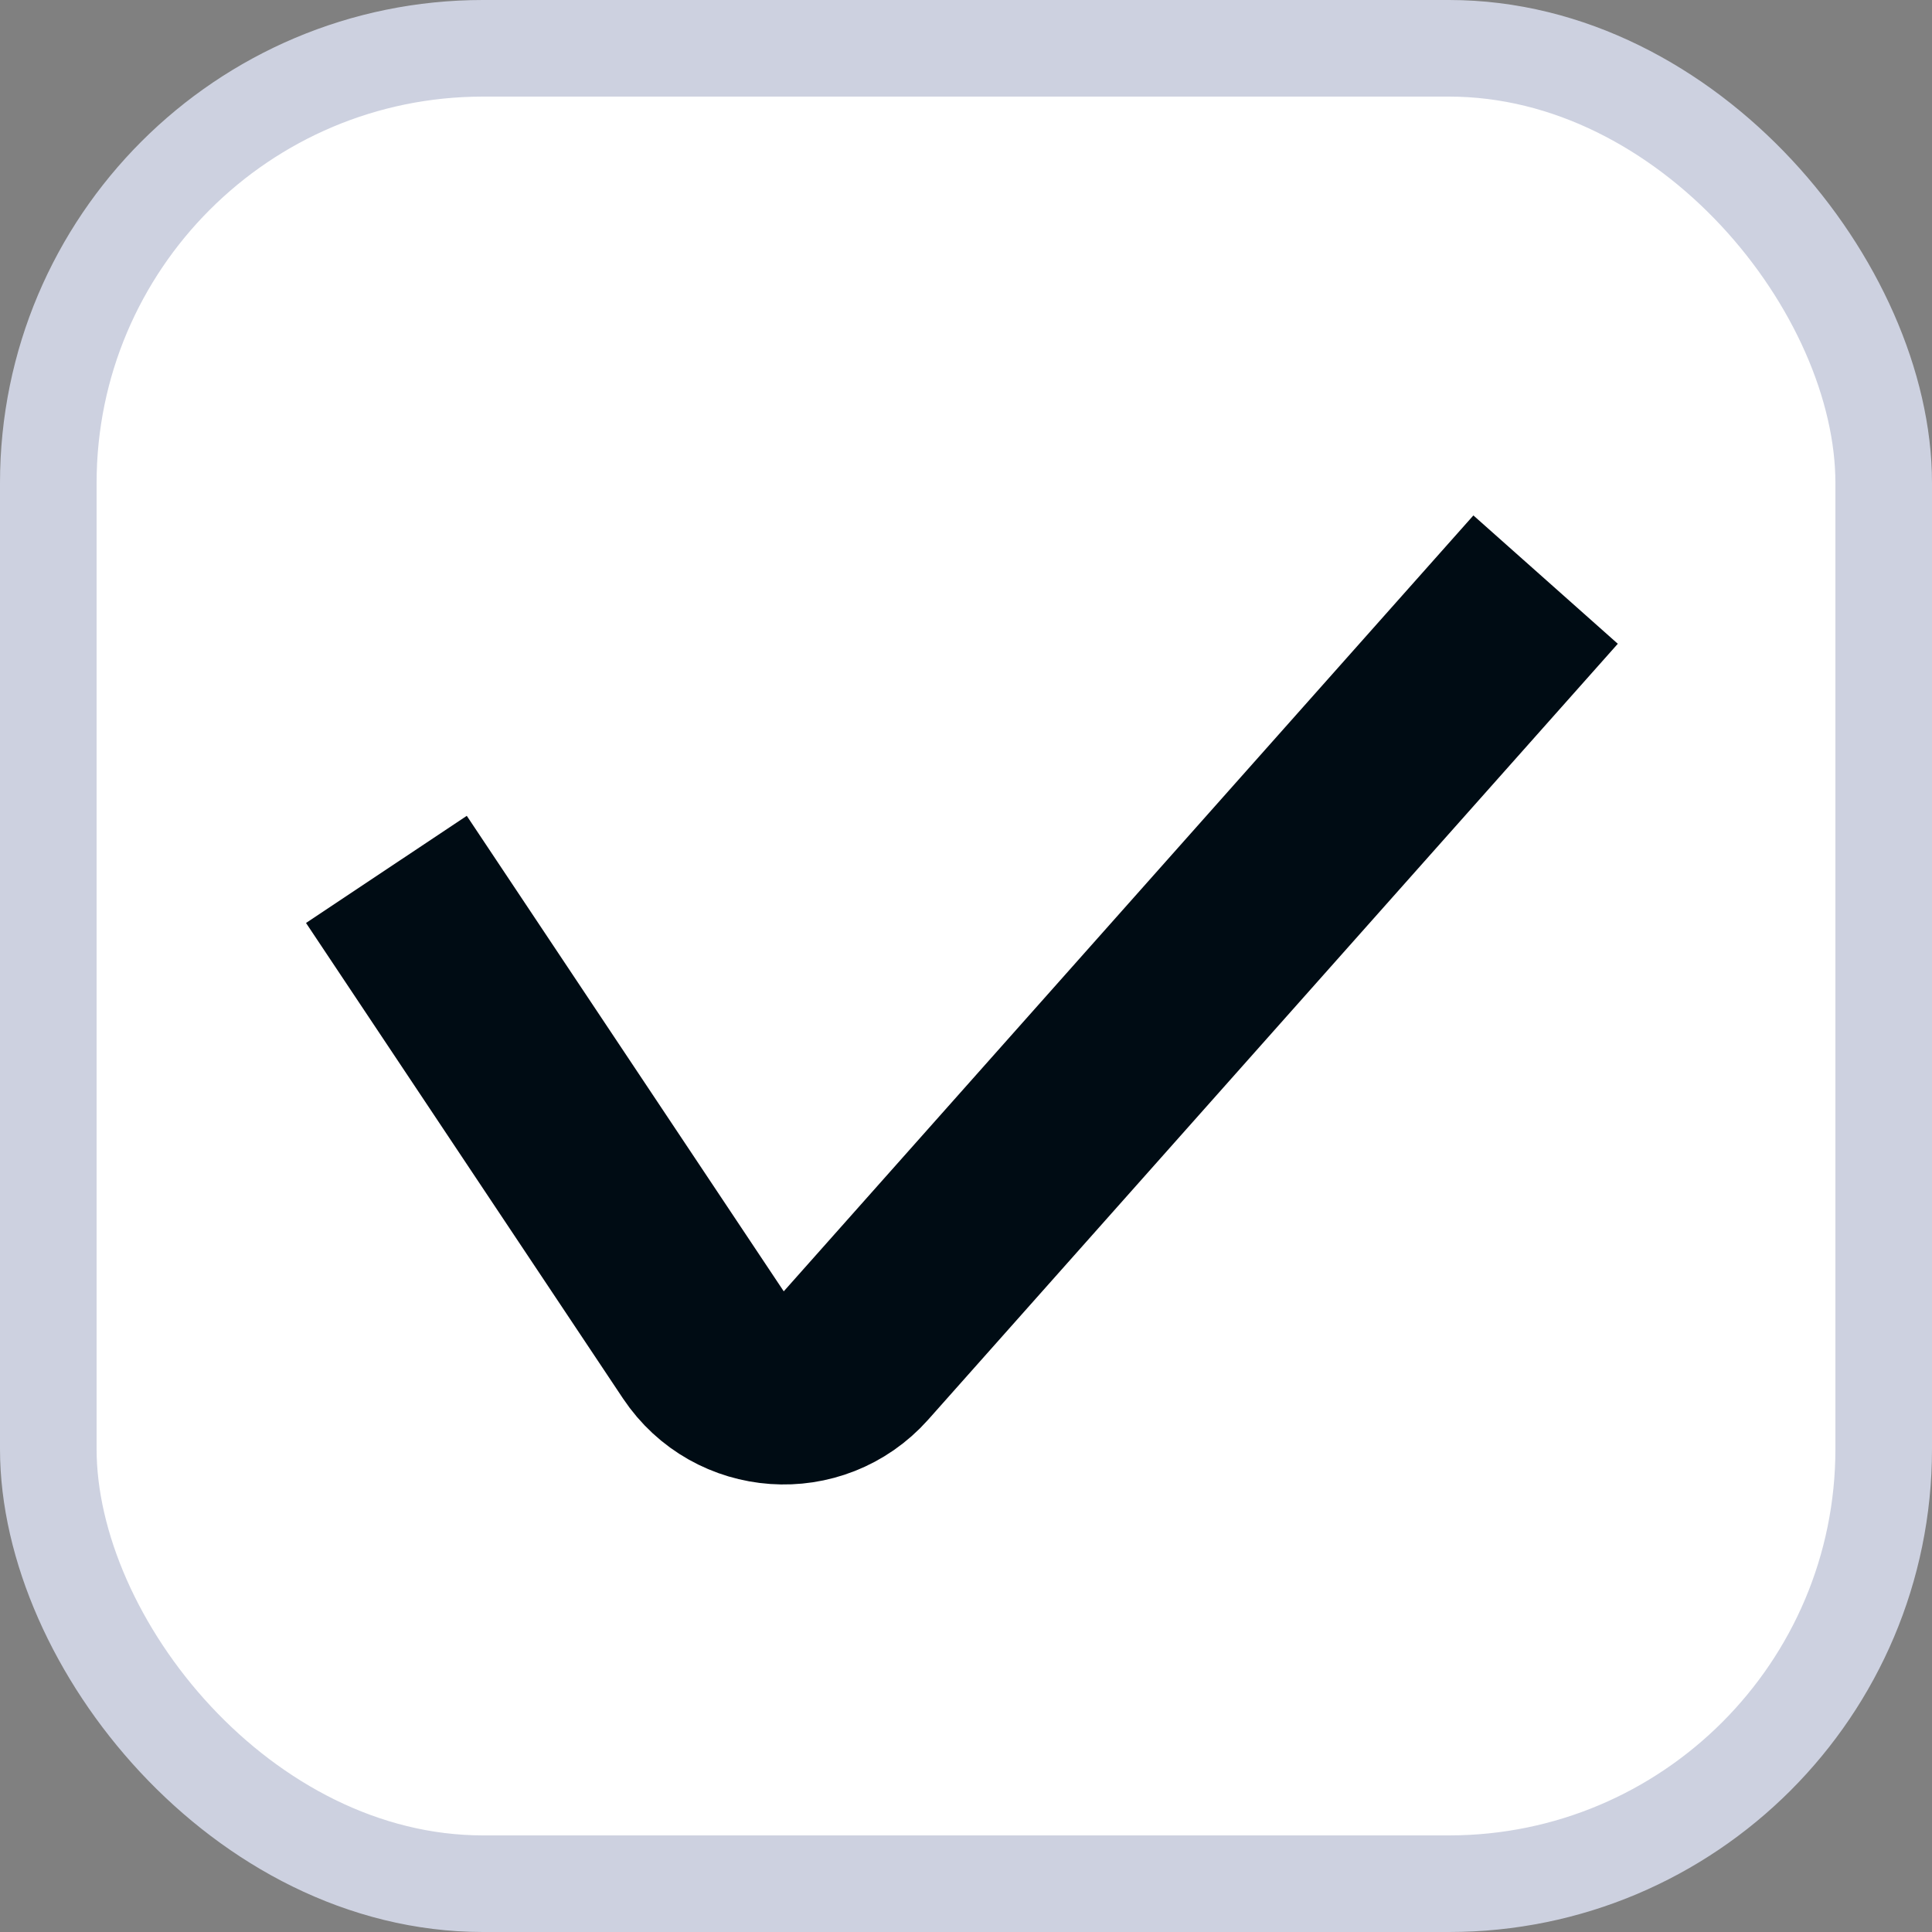 <svg width="20" height="20" viewBox="0 0 20 20" fill="none" xmlns="http://www.w3.org/2000/svg">
<rect x="0" y="0" width="20" height="20" fill="#808080" stroke="none"/>
<rect x="0.5" y="0.5" width="19" height="19" rx="4.5" fill="white" stroke="#CDD1E0"/>
<path d="M4 9L7.281 13.922C7.645 14.467 8.425 14.521 8.861 14.032L16 6" stroke="#000C14" stroke-width="2"/>
</svg>
